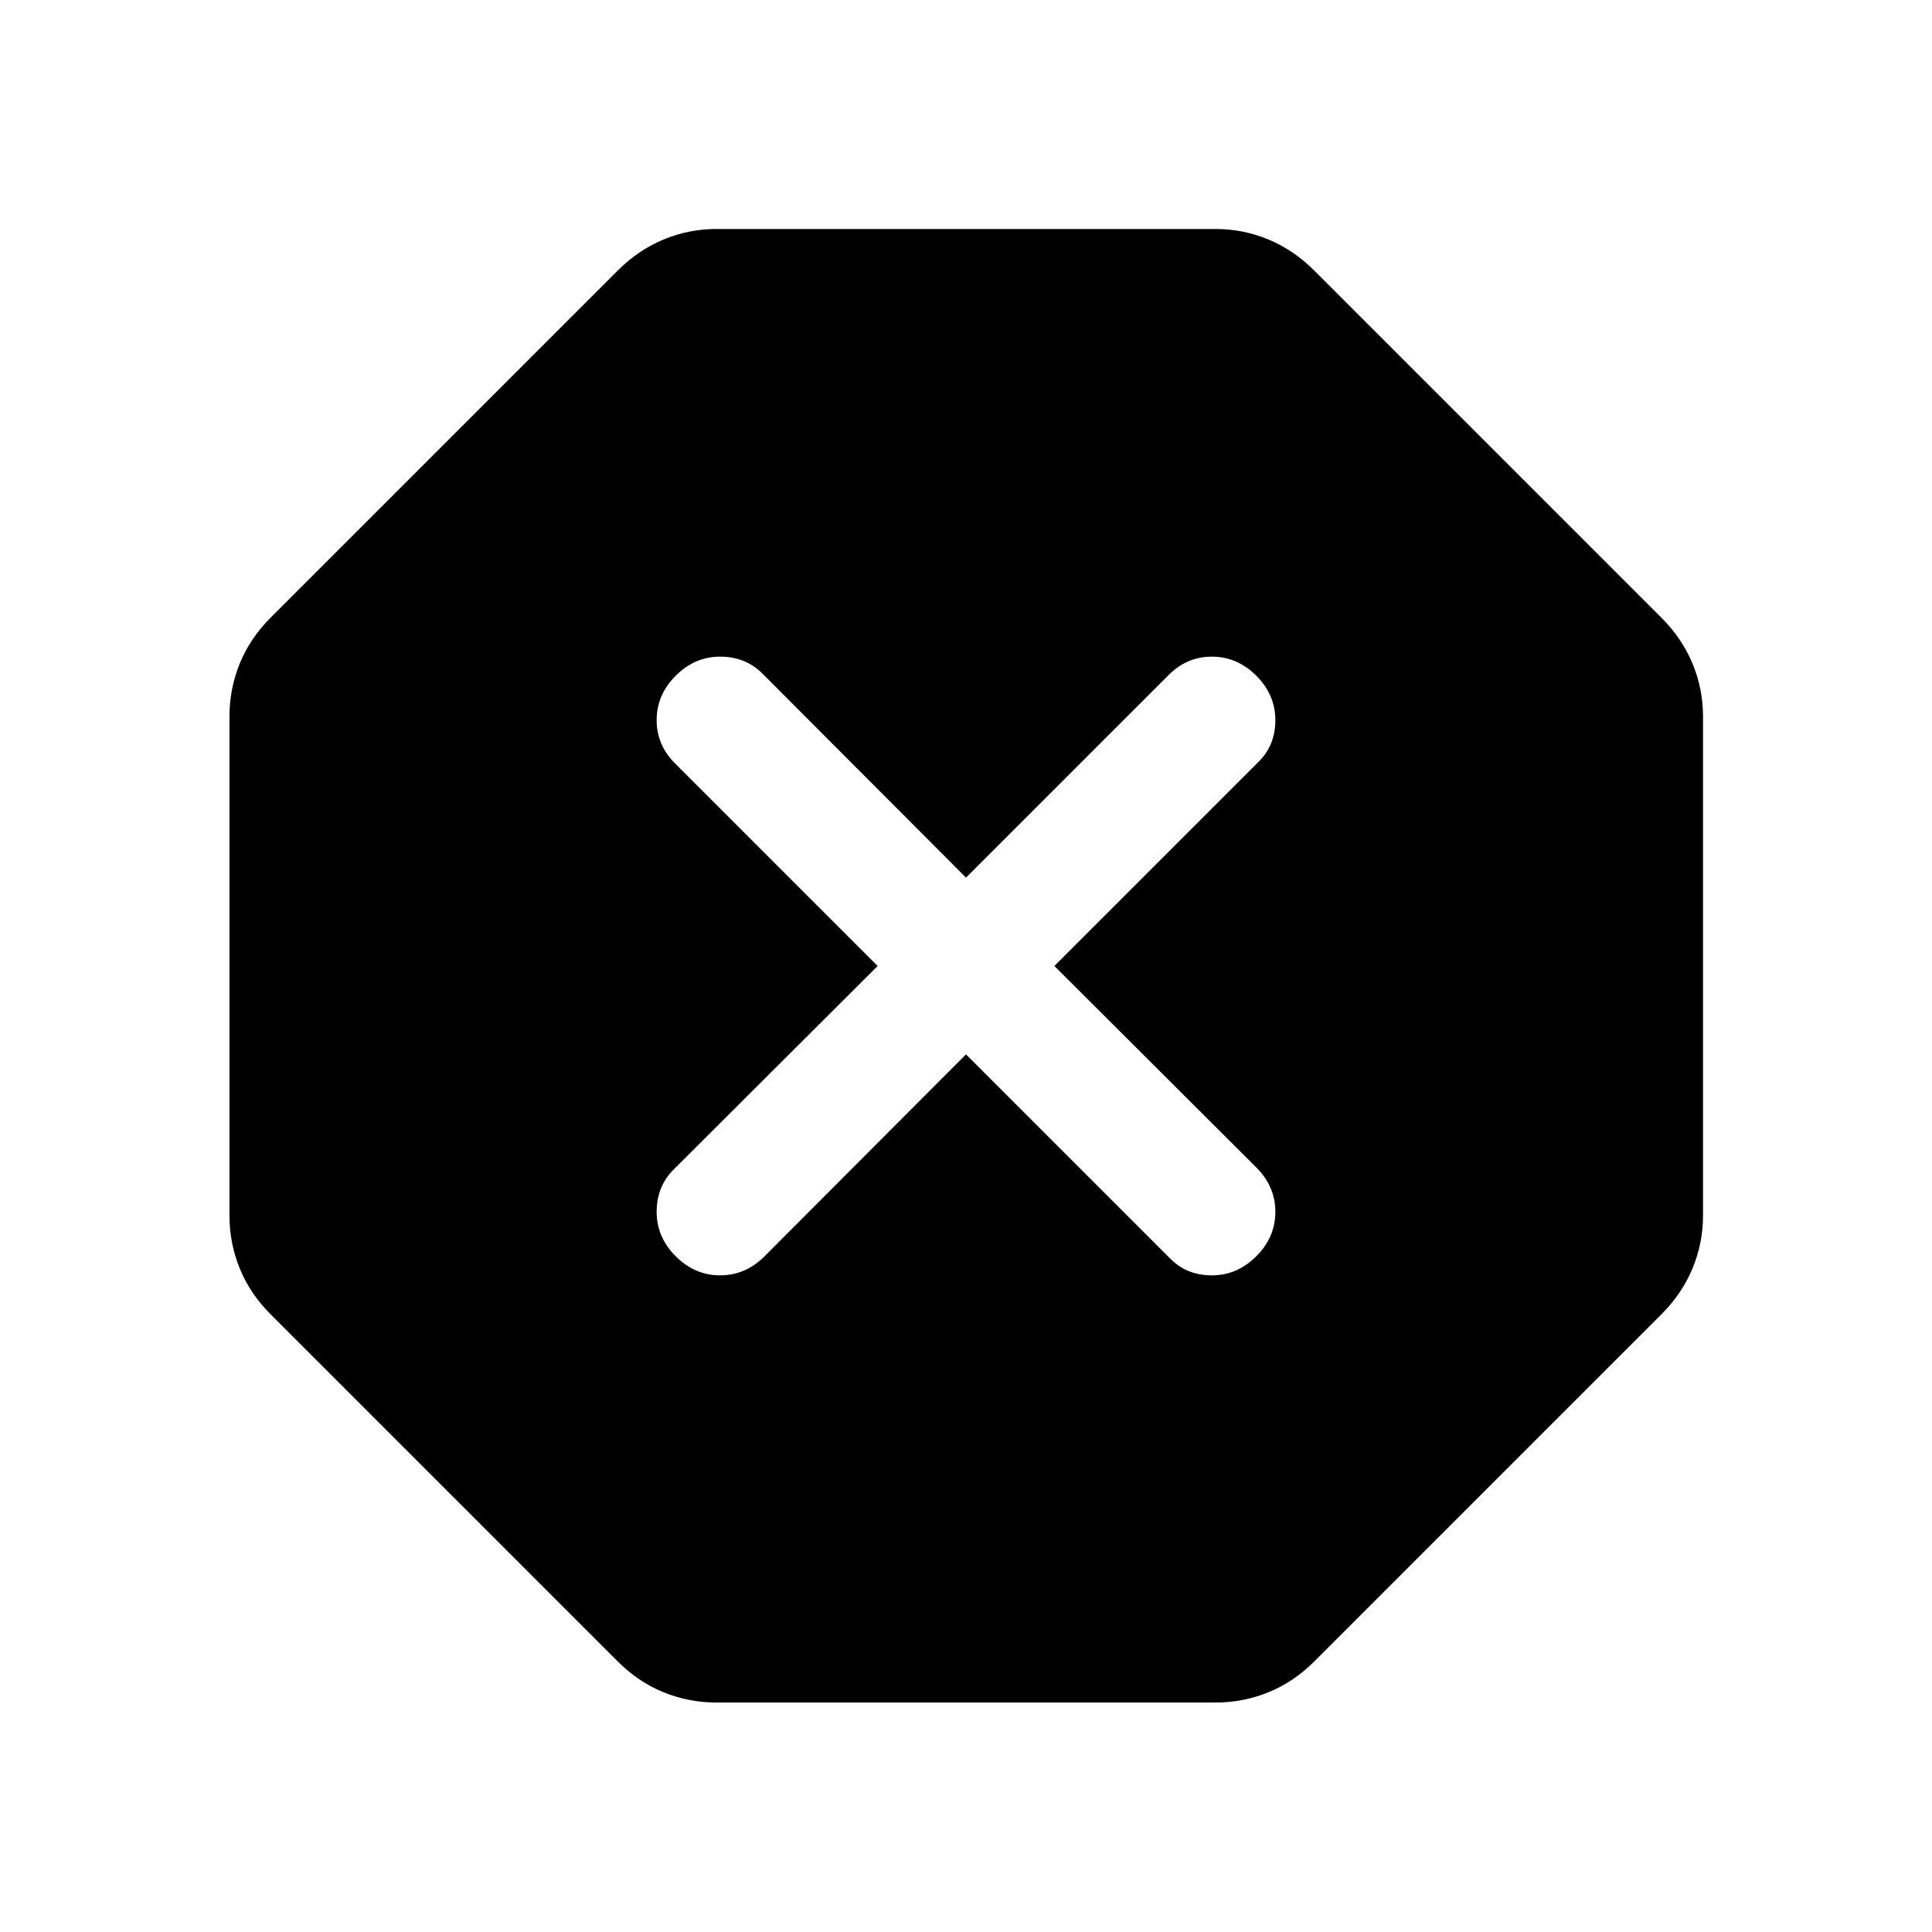<svg xmlns="http://www.w3.org/2000/svg" width="48" height="48" viewBox="0 96 960 960"><path d="M355.957 941.978q-13.674 0-26.229-5.097-12.554-5.098-22.75-15.294L134.413 749.022q-10.196-10.196-15.294-22.75-5.097-12.555-5.097-26.229V451.957q0-13.674 5.097-26.229 5.098-12.554 15.294-22.75l172.565-172.565q10.196-10.196 22.75-15.413 12.555-5.218 26.229-5.218h248.086q13.674 0 26.229 5.218 12.554 5.217 22.75 15.413l172.565 172.565q10.196 10.196 15.413 22.75 5.218 12.555 5.218 26.229v248.086q0 13.674-5.218 26.229-5.217 12.554-15.413 22.75L653.022 921.587q-10.196 10.196-22.75 15.294-12.555 5.097-26.229 5.097H355.957ZM480 619.913l101.326 101.326q8.239 8.478 20.837 8.478 12.598 0 22.076-9.478t9.478-22.076q0-12.598-9.478-22.076L523.913 576l101.326-101.326q8.478-8.239 8.478-20.837 0-12.598-9.478-22.076t-22.076-9.478q-12.598 0-21.837 9.478L480 532.087 378.913 430.761q-8.478-8.478-21.076-8.478t-22.076 9.478q-9.478 9.478-9.478 22.076t9.478 21.837L436.087 576 334.761 677.087q-8.478 8.478-8.478 21.076t9.478 22.076q9.478 9.478 22.076 9.478t22.076-9.478L480 619.913Z"/></svg>